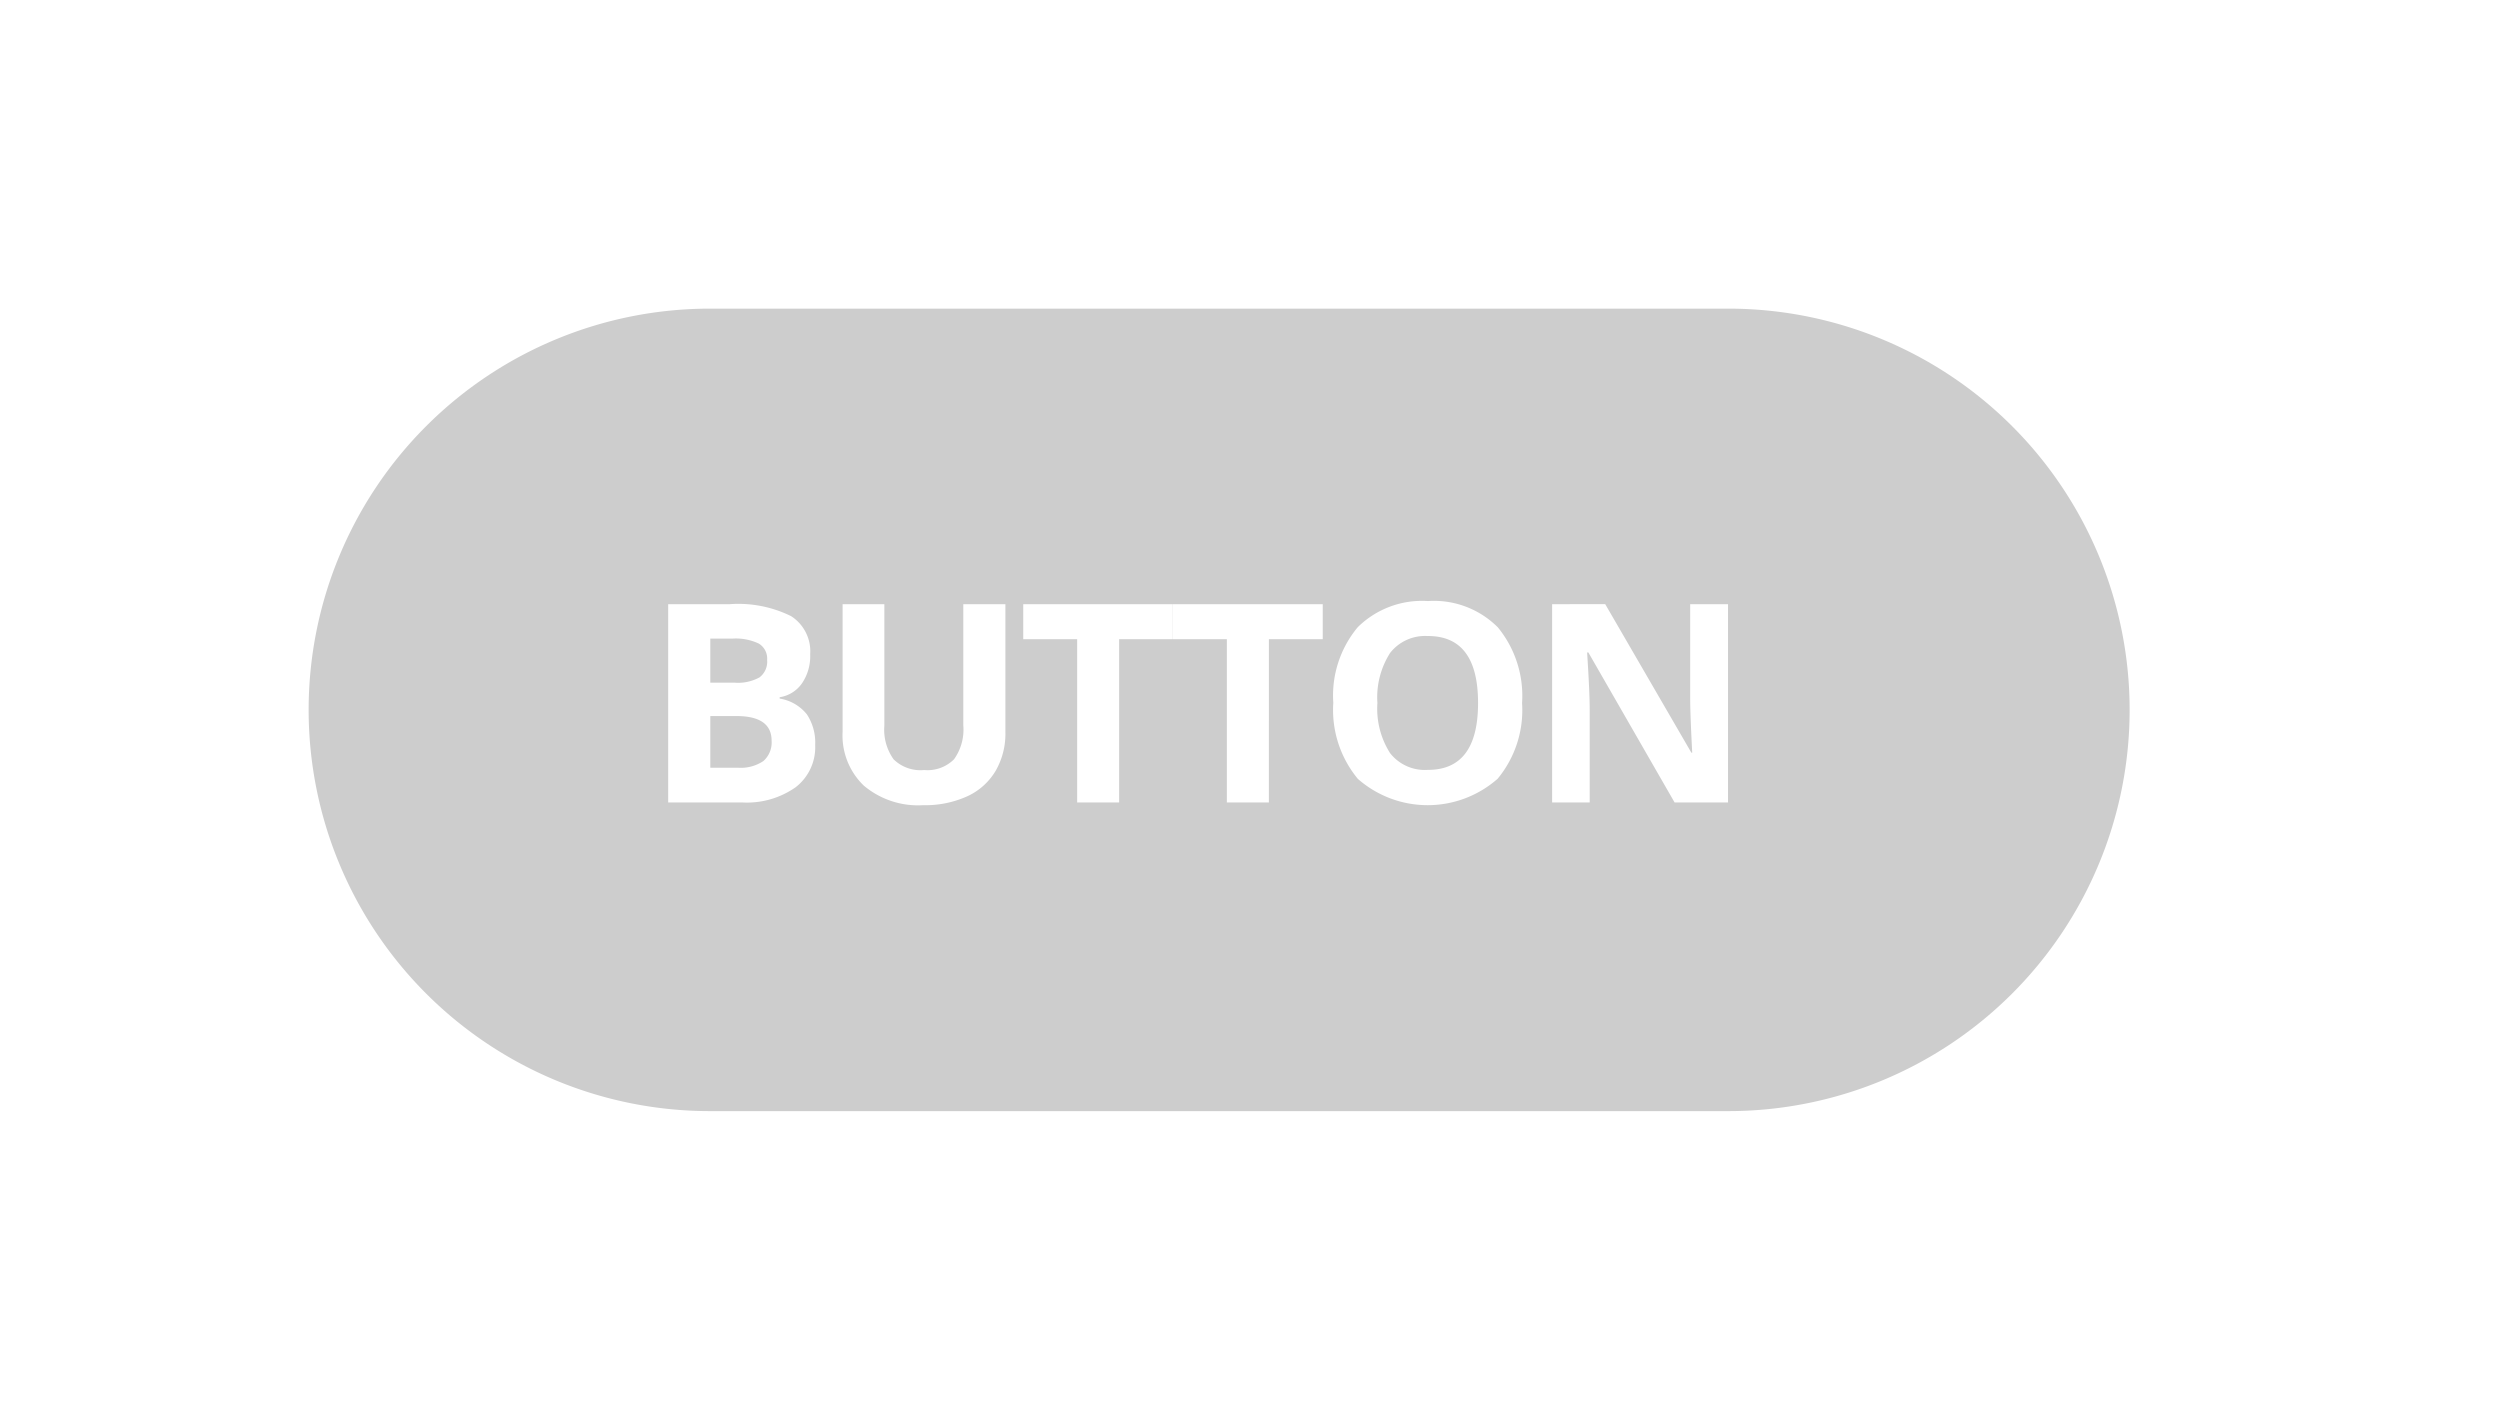 <svg xmlns="http://www.w3.org/2000/svg" width="81" height="46" viewBox="0 0 81 46">
  <defs>
    <style>
      .cls-1 {
        fill: #cdcdcd;
        fill-rule: evenodd;
      }
    </style>
  </defs>
  <path id="button-rounded" class="cls-1" d="M-2,48V-2H83V48H-2ZM81,0H0V46H81V0ZM23,10H56a13,13,0,0,1,0,26H23A13,13,0,0,1,23,10ZM50.289,26h1.217V22.977q0-.549-0.083-1.837h0.04L54.257,26h1.731V19.575H54.762v3.041q0,0.519.066,1.771H54.8l-2.791-4.812H50.289V26Zm-6.3-.769a3.429,3.429,0,0,0,4.535,0,3.487,3.487,0,0,0,.791-2.452,3.5,3.5,0,0,0-.784-2.452,2.925,2.925,0,0,0-2.265-.853,2.966,2.966,0,0,0-2.274.846,3.452,3.452,0,0,0-.793,2.45A3.5,3.5,0,0,0,43.991,25.231Zm-5.986-4.522H39.75V26h1.362V20.709h1.745V19.575H38.005v1.134Zm-4.852,0H34.9V26H36.26V20.709H38V19.575H33.153v1.134ZM27.3,23.715a2.252,2.252,0,0,0,.686,1.738,2.726,2.726,0,0,0,1.925.635,3.292,3.292,0,0,0,1.424-.286,2.074,2.074,0,0,0,.921-0.822,2.4,2.4,0,0,0,.319-1.248V19.575H31.211V23.5a1.656,1.656,0,0,1-.3,1.1,1.214,1.214,0,0,1-.969.349,1.242,1.242,0,0,1-.989-0.347,1.647,1.647,0,0,1-.3-1.09V19.575H27.3v4.14ZM21.652,26h2.4a2.746,2.746,0,0,0,1.725-.492,1.637,1.637,0,0,0,.635-1.371,1.658,1.658,0,0,0-.27-0.993,1.416,1.416,0,0,0-.881-0.51V22.59a1.079,1.079,0,0,0,.719-0.444,1.559,1.559,0,0,0,.27-0.945,1.354,1.354,0,0,0-.617-1.237,3.853,3.853,0,0,0-1.984-.389h-2V26Zm2.933-5.148a0.567,0.567,0,0,1,.27.529,0.639,0.639,0,0,1-.248.567,1.446,1.446,0,0,1-.8.171H23.014V20.691h0.716A1.737,1.737,0,0,1,24.585,20.852ZM25,24a0.8,0.8,0,0,1-.268.659,1.317,1.317,0,0,1-.831.215H23.014V23.2h0.844Q25,23.2,25,24Zm21.267-3.393q1.622,0,1.622,2.171t-1.63,2.166a1.43,1.43,0,0,1-1.222-.545,2.683,2.683,0,0,1-.409-1.622,2.673,2.673,0,0,1,.413-1.624A1.44,1.44,0,0,1,46.267,20.608Z"/>
</svg>

